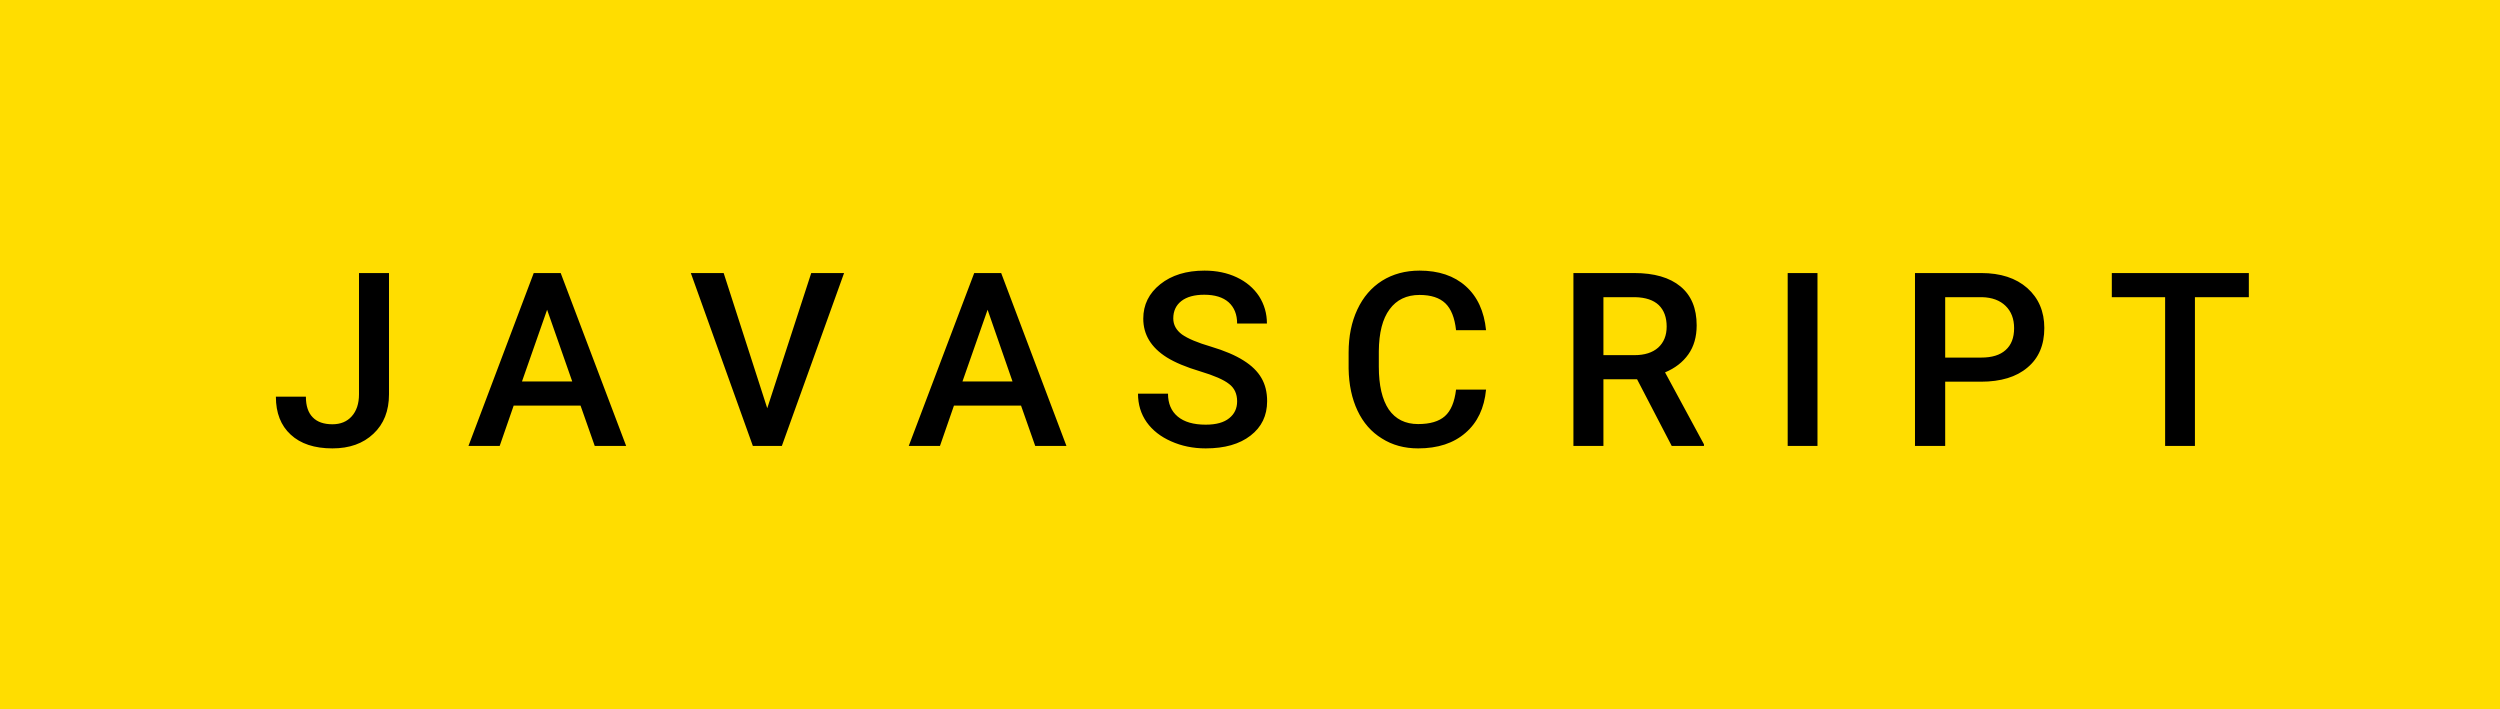 <svg xmlns="http://www.w3.org/2000/svg" width="123.33" height="35" viewBox="0 0 123.33 35"><rect class="svg__rect" x="0" y="0" width="123.33" height="35" fill="#FFDD00"/><rect class="svg__rect" x="123.33" y="0" width="0" height="35" fill="#389AD5"/><path class="svg__text" d="M13.61 19.57L13.61 19.57L15.09 19.57Q15.09 20.25 15.43 20.59Q15.76 20.93 16.40 20.93L16.40 20.93Q17.00 20.93 17.35 20.54Q17.71 20.14 17.71 19.45L17.71 19.45L17.71 13.47L19.19 13.47L19.19 19.45Q19.19 20.68 18.42 21.40Q17.66 22.12 16.40 22.12L16.40 22.12Q15.07 22.12 14.34 21.44Q13.61 20.77 13.61 19.57ZM24.65 22L23.11 22L26.33 13.47L27.66 13.47L30.89 22L29.34 22L28.64 20.01L25.34 20.01L24.65 22ZM26.99 15.28L25.75 18.82L28.23 18.82L26.99 15.28ZM37.14 22L34.08 13.47L35.70 13.47L37.85 20.14L40.02 13.47L41.64 13.47L38.57 22L37.14 22ZM46.37 22L44.83 22L48.06 13.47L49.39 13.47L52.61 22L51.07 22L50.37 20.01L47.06 20.01L46.37 22ZM48.72 15.28L47.48 18.82L49.95 18.82L48.72 15.28ZM56.14 19.42L56.14 19.42L57.62 19.42Q57.62 20.15 58.10 20.55Q58.58 20.95 59.48 20.95L59.48 20.95Q60.25 20.95 60.64 20.63Q61.03 20.32 61.03 19.80L61.03 19.80Q61.03 19.24 60.63 18.94Q60.24 18.63 59.21 18.32Q58.17 18.01 57.56 17.63L57.56 17.63Q56.40 16.90 56.40 15.72L56.40 15.72Q56.40 14.69 57.24 14.02Q58.08 13.35 59.42 13.35L59.42 13.35Q60.31 13.35 61.01 13.68Q61.71 14.01 62.11 14.61Q62.50 15.22 62.50 15.96L62.50 15.96L61.03 15.96Q61.03 15.29 60.61 14.91Q60.19 14.54 59.41 14.54L59.41 14.54Q58.68 14.54 58.28 14.85Q57.88 15.16 57.88 15.71L57.88 15.71Q57.88 16.18 58.31 16.50Q58.75 16.81 59.74 17.10Q60.74 17.40 61.34 17.78Q61.95 18.16 62.23 18.65Q62.51 19.13 62.51 19.79L62.51 19.79Q62.51 20.86 61.69 21.49Q60.88 22.12 59.48 22.12L59.48 22.12Q58.55 22.12 57.77 21.77Q57.00 21.43 56.57 20.83Q56.14 20.22 56.14 19.42ZM66.53 18.19L66.53 18.19L66.53 17.39Q66.53 16.19 66.96 15.27Q67.39 14.35 68.18 13.85Q68.98 13.35 70.03 13.35L70.03 13.35Q71.45 13.35 72.31 14.12Q73.17 14.89 73.31 16.29L73.31 16.29L71.83 16.29Q71.73 15.37 71.30 14.96Q70.87 14.55 70.03 14.55L70.03 14.55Q69.07 14.55 68.55 15.26Q68.03 15.96 68.02 17.33L68.02 17.33L68.02 18.09Q68.02 19.47 68.51 20.20Q69.01 20.92 69.96 20.92L69.96 20.92Q70.84 20.92 71.28 20.53Q71.72 20.14 71.83 19.22L71.83 19.22L73.31 19.22Q73.18 20.59 72.30 21.35Q71.42 22.12 69.96 22.12L69.96 22.12Q68.94 22.12 68.17 21.63Q67.39 21.15 66.97 20.26Q66.55 19.37 66.53 18.19ZM79.10 22L77.62 22L77.62 13.47L80.62 13.47Q82.10 13.47 82.90 14.13Q83.70 14.79 83.70 16.05L83.70 16.05Q83.70 16.90 83.29 17.48Q82.88 18.06 82.14 18.37L82.14 18.37L84.06 21.92L84.06 22L82.47 22L80.76 18.71L79.10 18.71L79.10 22ZM79.10 14.66L79.10 17.52L80.63 17.52Q81.38 17.52 81.80 17.15Q82.22 16.77 82.22 16.11L82.22 16.11Q82.22 15.43 81.83 15.05Q81.44 14.68 80.67 14.66L80.67 14.66L79.10 14.66ZM89.66 22L88.19 22L88.19 13.47L89.66 13.47L89.66 22ZM95.96 22L94.47 22L94.47 13.47L97.74 13.47Q99.17 13.47 100.01 14.21Q100.85 14.96 100.85 16.18L100.85 16.18Q100.85 17.44 100.02 18.13Q99.20 18.83 97.72 18.83L97.72 18.83L95.96 18.83L95.96 22ZM95.96 14.66L95.96 17.64L97.74 17.64Q98.53 17.64 98.94 17.27Q99.36 16.90 99.36 16.19L99.36 16.19Q99.36 15.50 98.94 15.09Q98.52 14.68 97.78 14.66L97.78 14.66L95.96 14.66ZM106.81 14.66L104.18 14.66L104.18 13.47L110.94 13.47L110.94 14.66L108.28 14.66L108.28 22L106.81 22L106.81 14.66Z" fill="#000000"/><path class="svg__text" d="" fill="#FFFFFF" x="136.33"/></svg>

